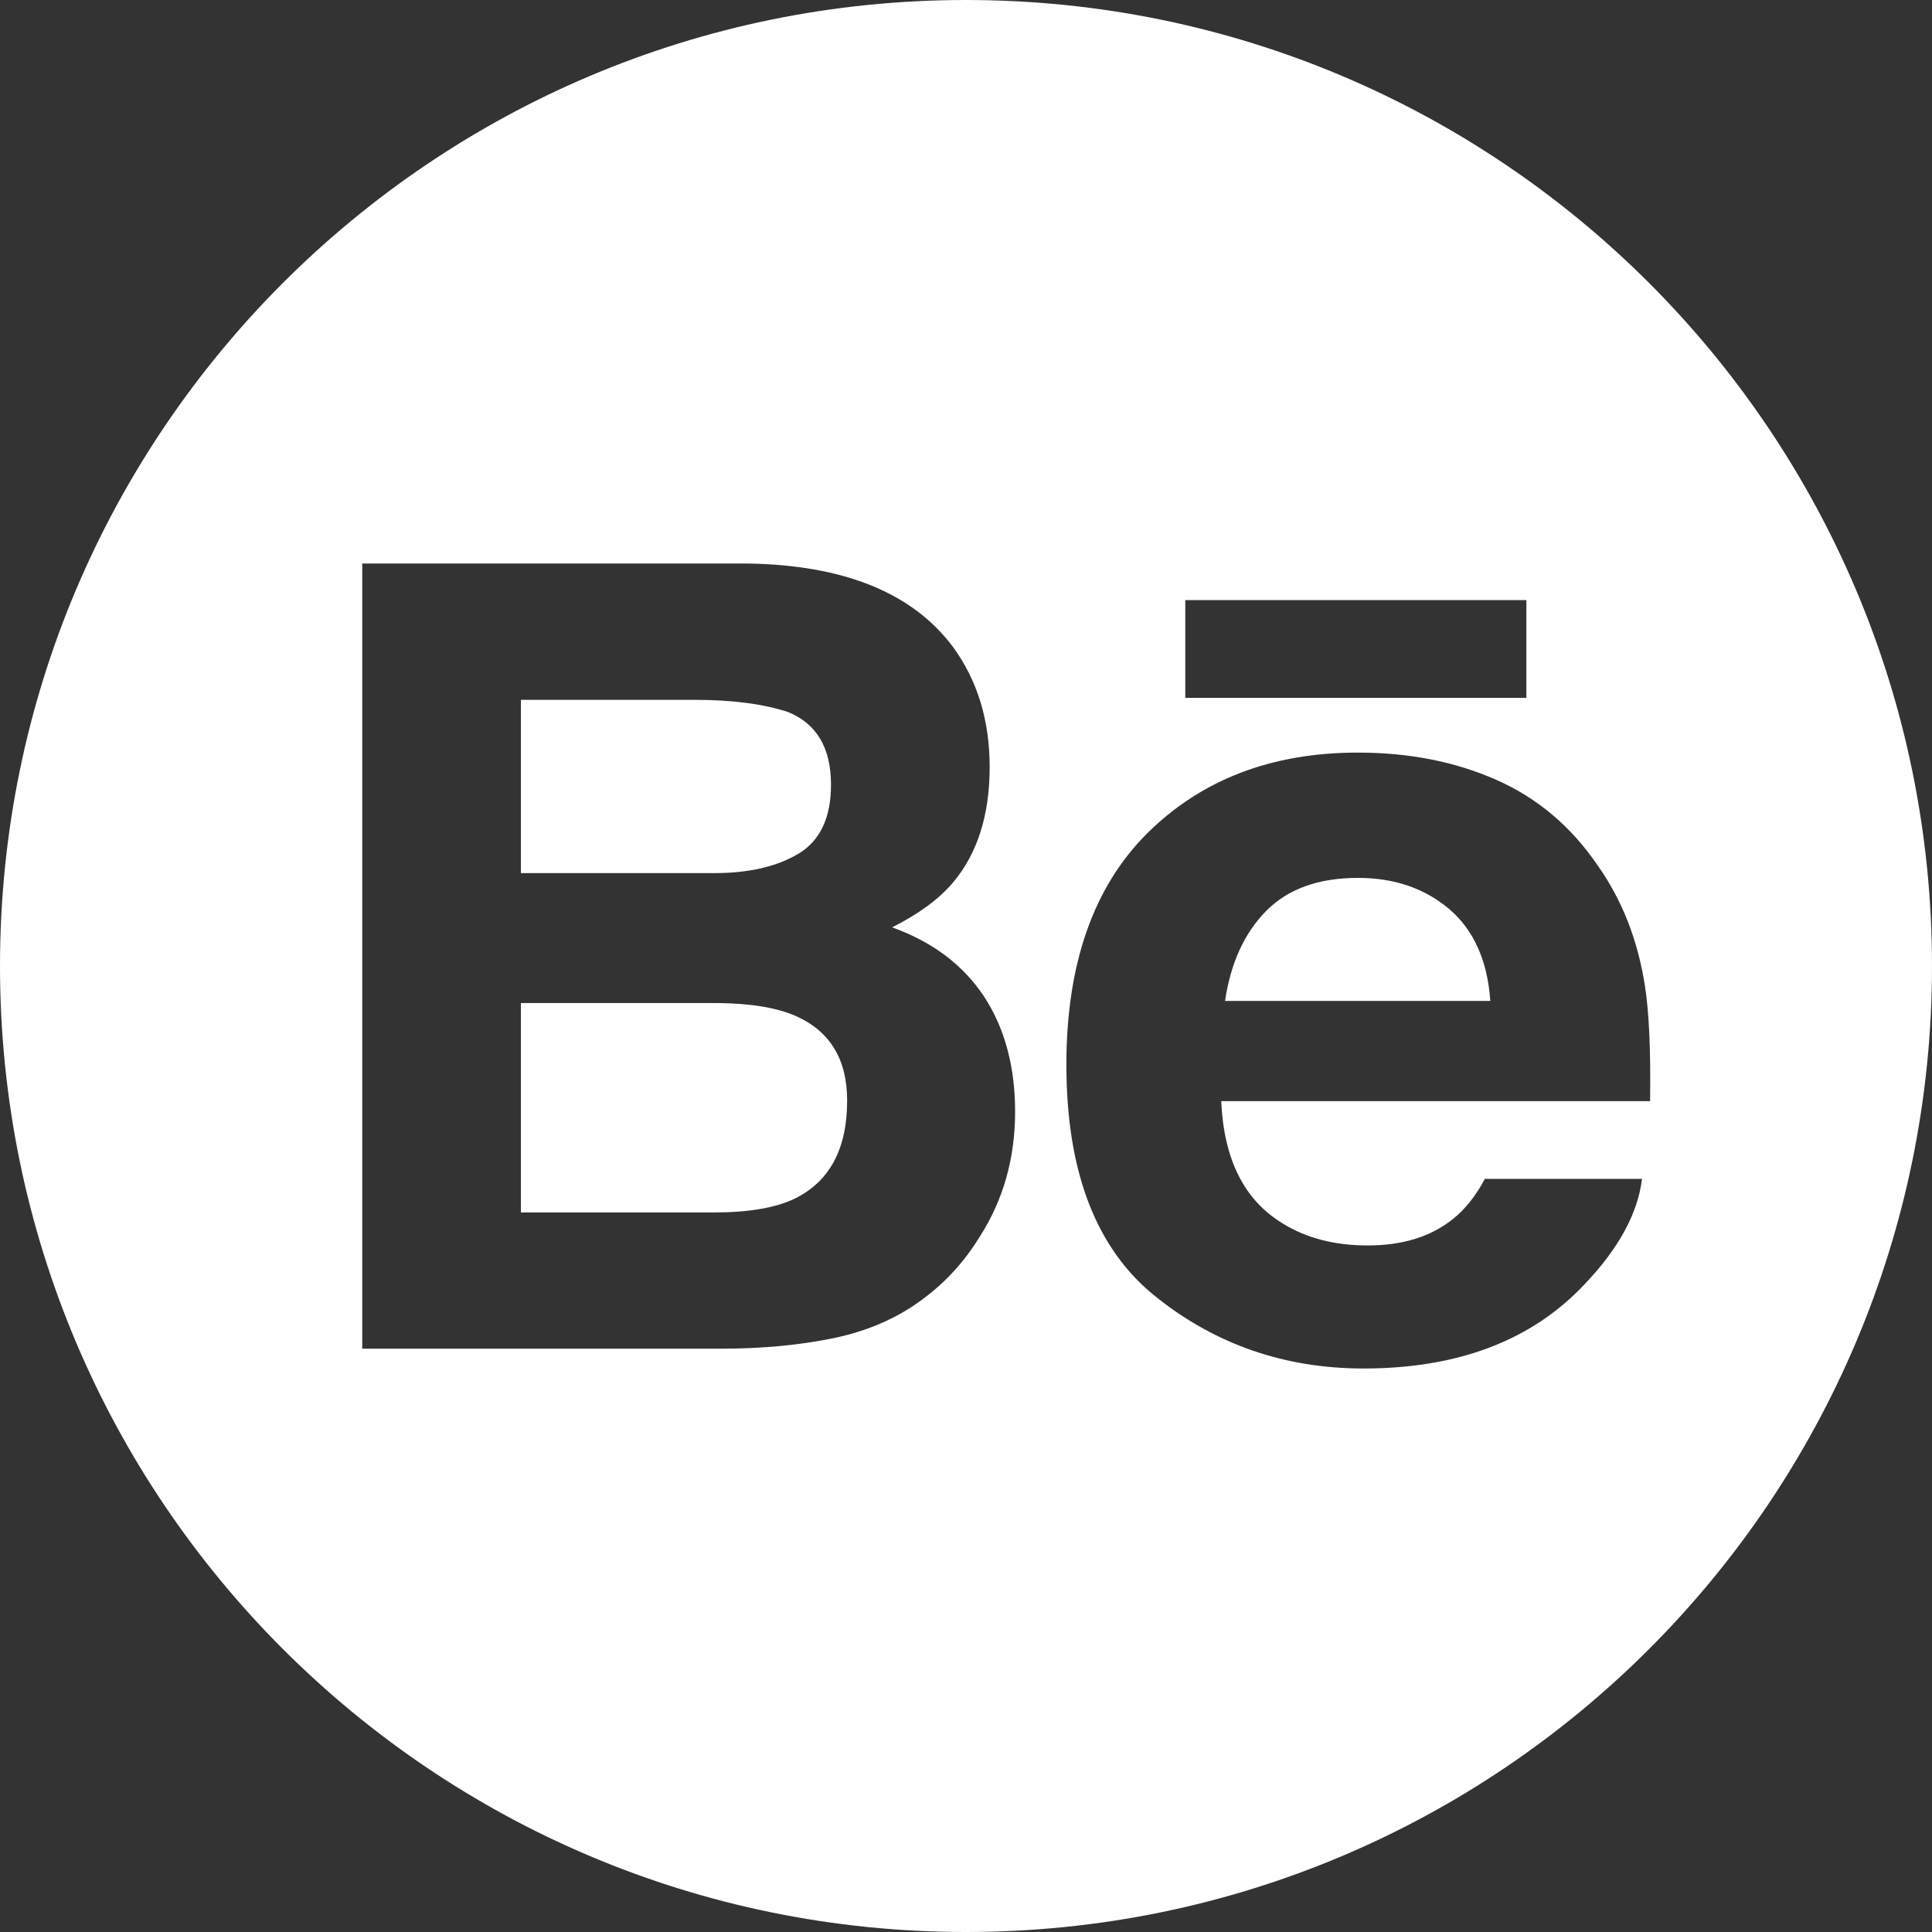 <svg width="48" height="48" viewBox="0 0 48 48" fill="none" xmlns="http://www.w3.org/2000/svg">
<rect x="0" y="0" width="48" height="48" fill="#333333" stroke="none"/>
<path fill-rule="evenodd" clip-rule="evenodd" d="M24 0C10.745 0 0 10.745 0 24C0 37.255 10.745 48 24 48C37.255 48 48 37.255 48 24C48 10.745 37.255 0 24 0ZM23.681 16.079C24.285 16.909 24.588 17.9 24.588 19.056C24.588 20.246 24.285 21.206 23.674 21.93C23.331 22.334 22.829 22.705 22.165 23.04C23.173 23.403 23.933 23.977 24.451 24.762C24.962 25.545 25.22 26.499 25.22 27.62C25.22 28.777 24.927 29.814 24.338 30.731C23.965 31.338 23.499 31.851 22.938 32.267C22.308 32.743 21.564 33.068 20.705 33.247C19.845 33.423 18.915 33.508 17.91 33.508H9V14H18.556C20.968 14.035 22.674 14.727 23.681 16.079ZM29.448 17.337H37.922V14.909H29.448V17.337ZM31.455 22.635C30.915 23.184 30.575 23.928 30.436 24.868H37.026C36.957 23.865 36.614 23.108 36.008 22.587C35.395 22.069 34.641 21.811 33.737 21.811C32.759 21.811 31.995 22.085 31.455 22.635ZM39.7 21.51C39.038 20.537 38.197 19.825 37.175 19.375C36.155 18.924 35.01 18.698 33.736 18.698C31.593 18.698 29.852 19.368 28.507 20.699C27.166 22.033 26.494 23.951 26.494 26.451C26.494 29.116 27.235 31.043 28.727 32.226C30.212 33.41 31.93 34 33.877 34C36.234 34 38.069 33.298 39.378 31.897C40.218 31.014 40.692 30.143 40.795 29.289H36.891C36.665 29.712 36.402 30.043 36.103 30.282C35.559 30.722 34.849 30.943 33.982 30.943C33.158 30.943 32.456 30.761 31.873 30.399C30.91 29.818 30.405 28.803 30.341 27.357H40.996C41.013 26.111 40.972 25.154 40.868 24.493C40.692 23.362 40.304 22.367 39.7 21.51ZM12.942 24.92V30.123H17.743C18.601 30.123 19.271 30.008 19.747 29.779C20.614 29.352 21.047 28.543 21.047 27.344C21.047 26.327 20.63 25.631 19.788 25.25C19.318 25.038 18.658 24.927 17.811 24.92H12.942ZM12.942 21.692V17.387H17.247C18.193 17.387 18.972 17.489 19.585 17.692C20.293 17.985 20.646 18.585 20.646 19.496C20.646 20.313 20.377 20.884 19.843 21.207C19.305 21.53 18.607 21.692 17.751 21.692H12.942Z" fill="white"/>
</svg>
